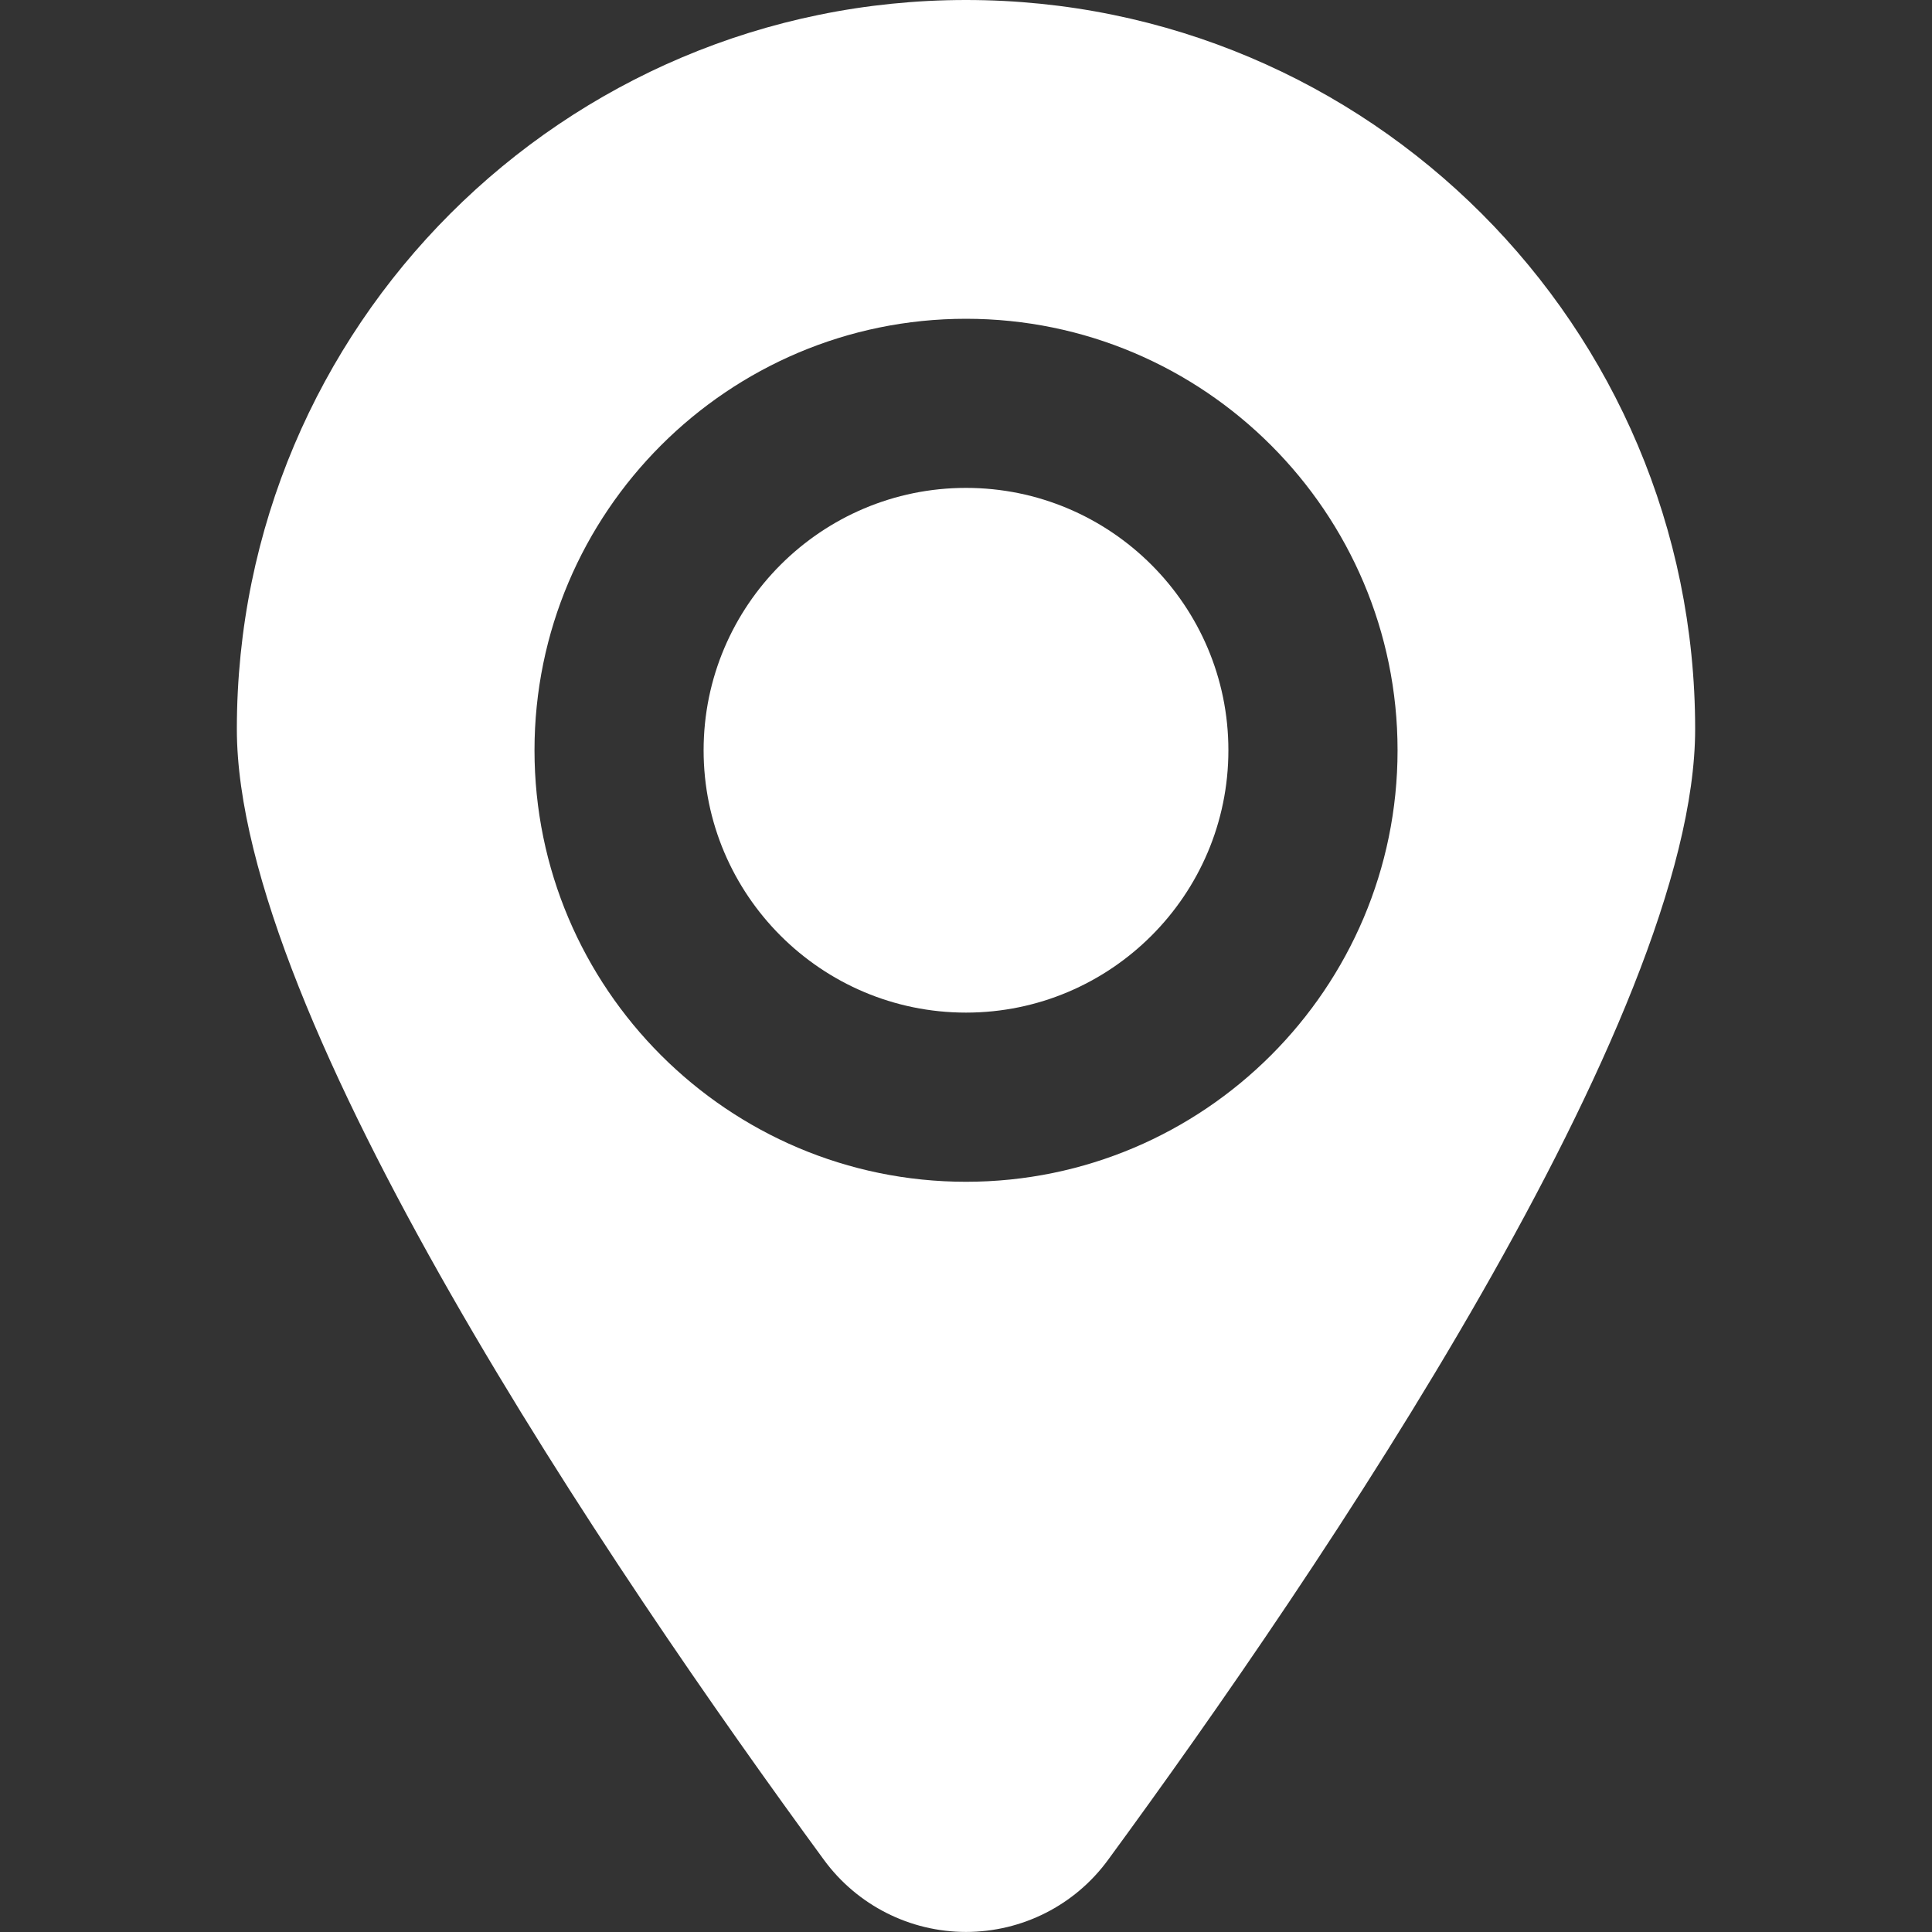 <svg viewBox="0 0 32 32" fill="none" xmlns="http://www.w3.org/2000/svg">
<rect x="0" y="0" width="32" height="32" fill="#333333" stroke="none"/>
<path d="M16 0C9.33 0 3.923 5.407 3.923 12.076C3.923 16.86 10.136 26.013 13.649 30.808C14.198 31.556 15.071 31.999 16 31.999C16.929 31.999 17.802 31.558 18.351 30.808C21.865 26.013 28.077 16.86 28.077 12.076C28.077 5.407 22.67 0 16 0ZM16 19.574C12.06 19.574 8.853 16.368 8.853 12.427C8.853 8.486 12.06 5.28 16 5.28C19.941 5.28 23.148 8.486 23.148 12.427C23.148 16.368 19.941 19.574 16 19.574Z" fill="white"/>
<path d="M16 8.081C13.604 8.081 11.654 10.03 11.654 12.427C11.654 14.823 13.604 16.772 16 16.772C18.397 16.772 20.346 14.823 20.346 12.427C20.347 10.03 18.397 8.081 16 8.081Z" fill="white"/>
</svg>
